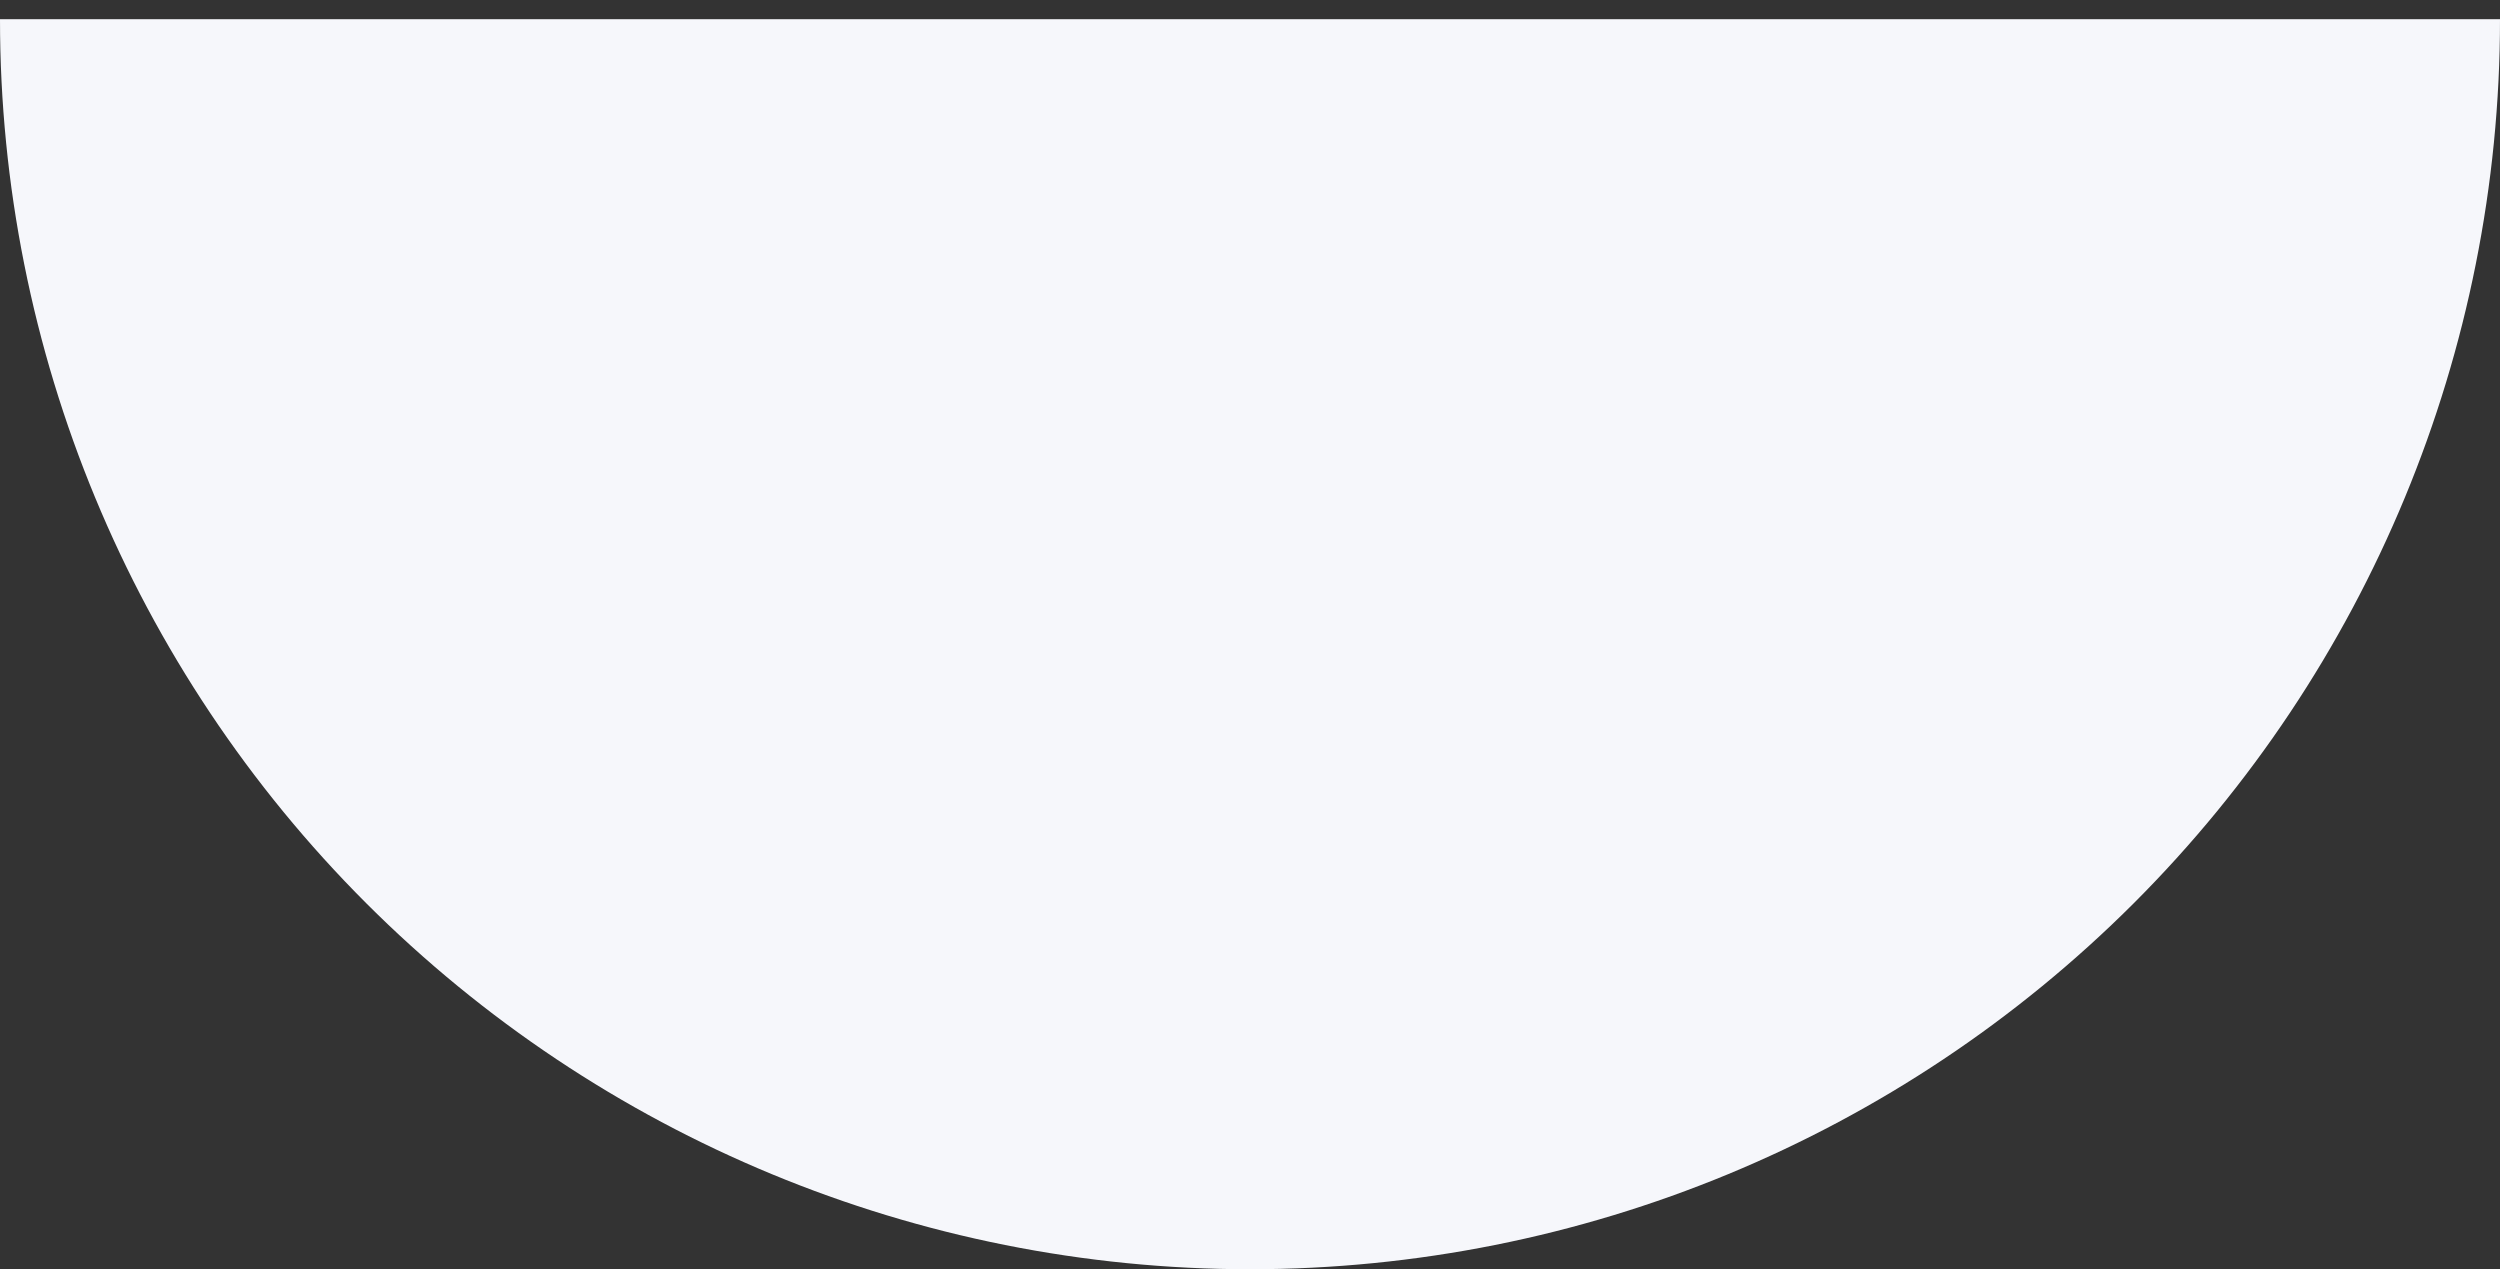 <svg width="65" height="33" viewBox="0 0 65 33" fill="none" xmlns="http://www.w3.org/2000/svg">
<rect x="0" y="0" width="65" height="33" fill="#333333" stroke="none"/>
<path d="M65 0.5C65 9.12 61.576 17.386 55.481 23.481C49.386 29.576 41.12 33 32.5 33C23.881 33 15.614 29.576 9.519 23.481C3.424 17.386 1.30151e-06 9.12 0 0.5L32.5 0.5H65Z" fill="#F6F7FB"/>
</svg>
